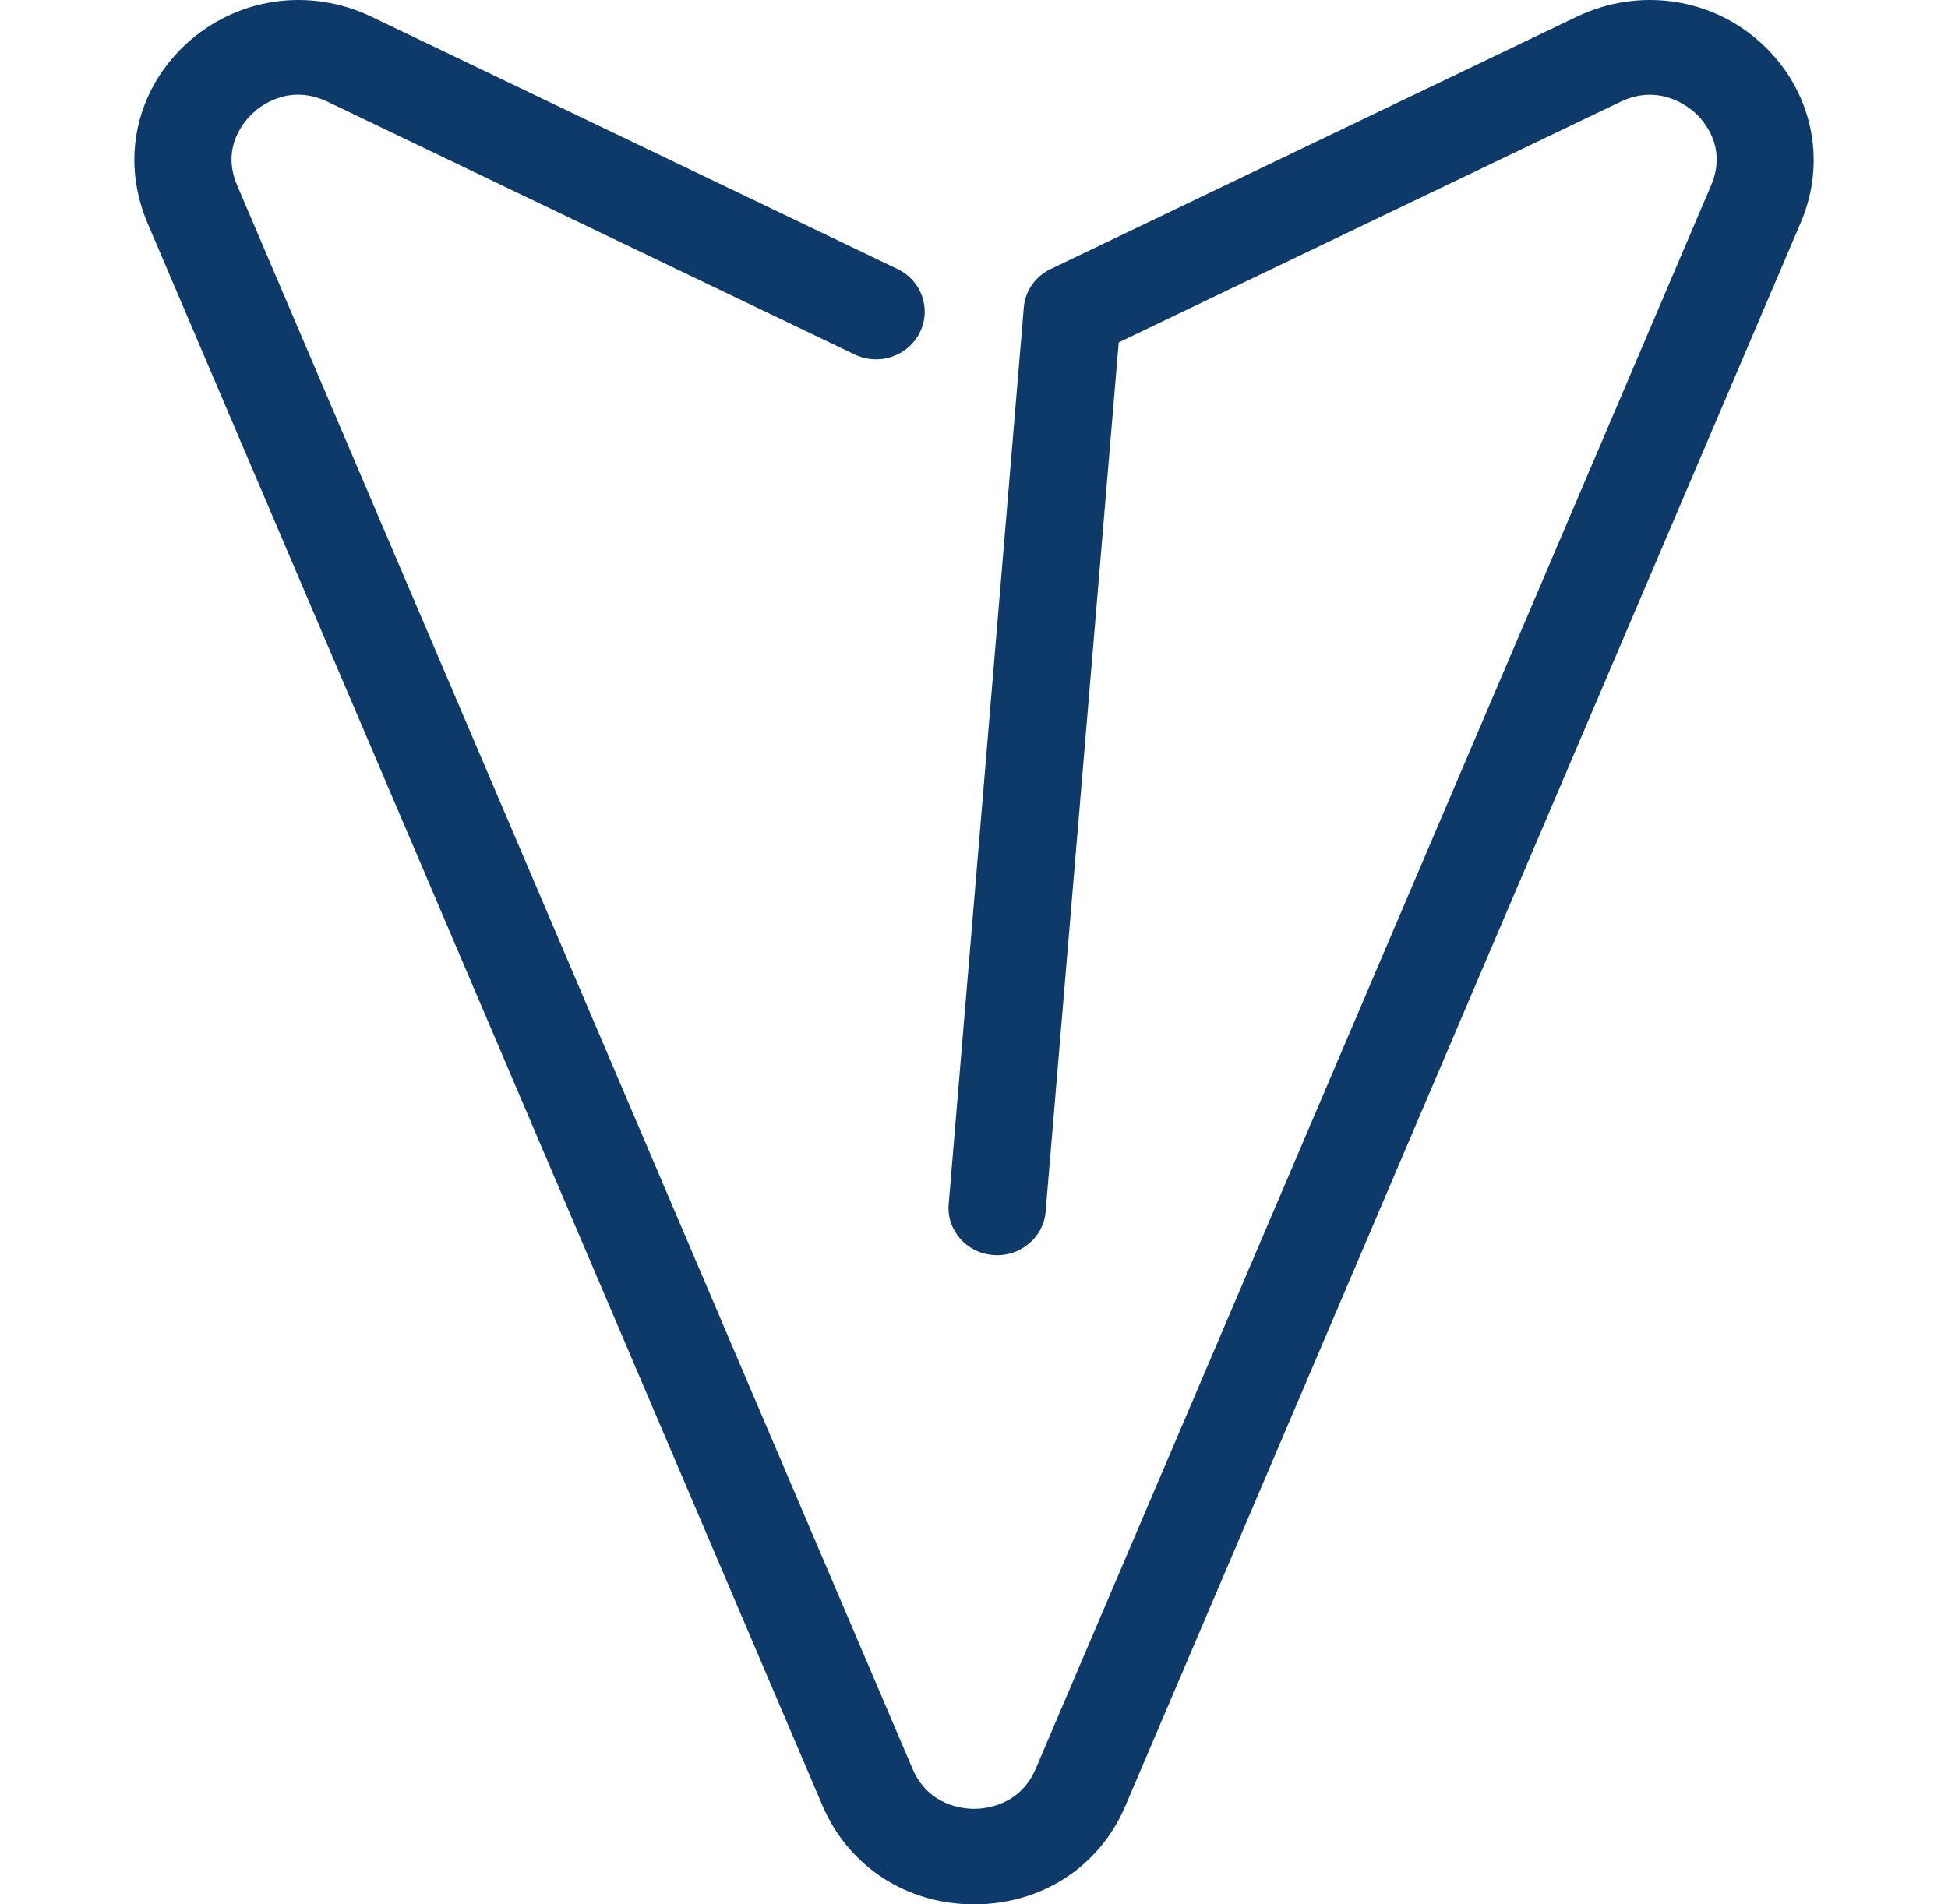 <svg width="45" height="44" viewBox="0 0 45 44" fill="none" xmlns="http://www.w3.org/2000/svg">
<path d="M22.503 44C24.063 44 25.403 43.13 25.999 41.721L41.6 5.138C42.215 3.702 41.857 2.078 40.7 1.011C39.544 -0.057 37.865 -0.299 36.433 0.382L24.274 6.215C23.916 6.385 23.677 6.726 23.65 7.112L21.916 27.813C21.86 28.423 22.328 28.952 22.943 28.997C23.558 29.051 24.109 28.593 24.155 27.992L25.843 7.911L37.424 2.357C38.315 1.926 38.975 2.446 39.159 2.608C39.342 2.778 39.911 3.388 39.526 4.286L23.925 40.868C23.558 41.73 22.741 41.793 22.503 41.793C22.264 41.793 21.448 41.73 21.08 40.868L5.48 4.286C5.094 3.388 5.663 2.778 5.847 2.608C6.03 2.437 6.691 1.926 7.581 2.357L19.741 8.189C20.3 8.458 20.97 8.234 21.246 7.686C21.521 7.139 21.291 6.484 20.732 6.215L8.572 0.382C7.141 -0.299 5.471 -0.057 4.305 1.011C3.525 1.728 3.103 2.698 3.103 3.694C3.103 4.178 3.204 4.663 3.397 5.129L18.997 41.712C19.603 43.13 20.943 44 22.503 44Z" fill="#0D3A68"/>
</svg>
